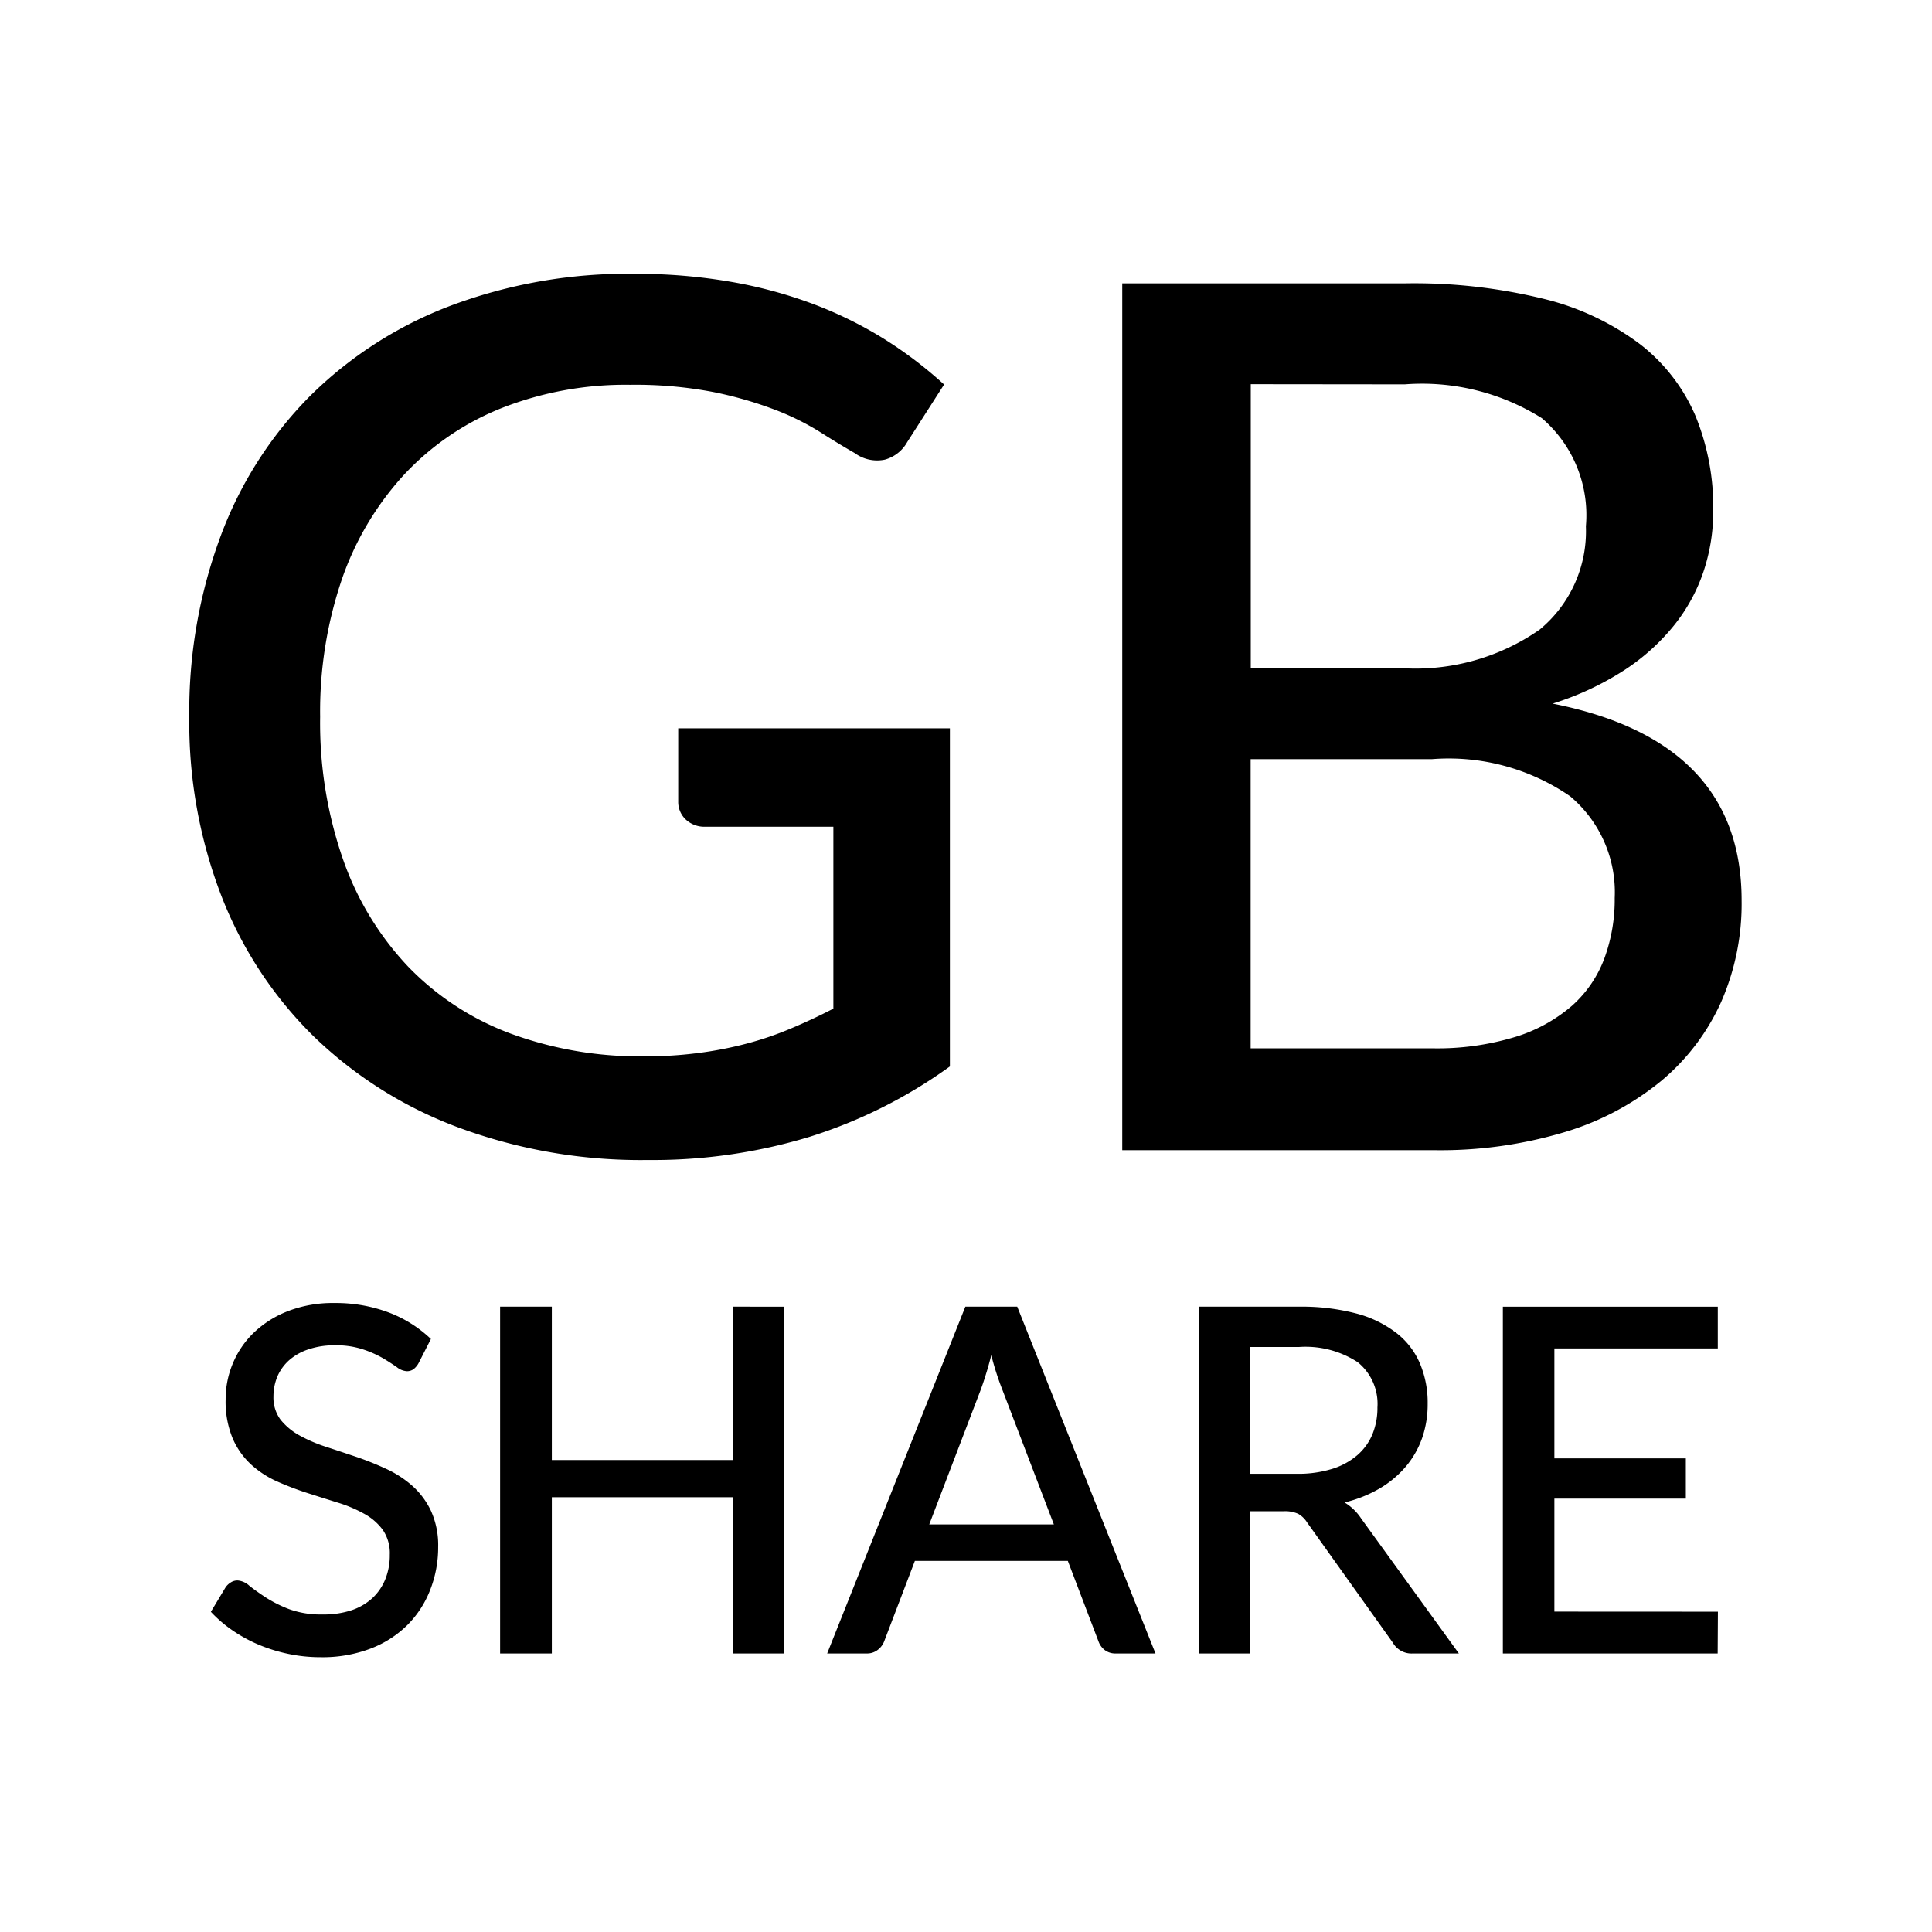 <svg xmlns="http://www.w3.org/2000/svg" viewBox="0 0 48 48">
  <path fill="currentColor" d="M23.6 18.095v8.4a12.167 12.167 0 01-3.48 1.747 13.388 13.388 0 01-4.02.578 13.049 13.049 0 01-4.716-.81 10.369 10.369 0 01-3.594-2.265 9.915 9.915 0 01-2.287-3.48 11.988 11.988 0 01-.8-4.454 12.49 12.49 0 01.774-4.478 9.758 9.758 0 012.212-3.48 9.978 9.978 0 013.487-2.25 12.511 12.511 0 014.6-.8 13.753 13.753 0 012.393.2 11.319 11.319 0 012.047.555 10.009 10.009 0 011.748.862 10.387 10.387 0 011.492 1.133l-.918 1.433a.914.914 0 01-.555.434.94.94 0 01-.75-.165q-.392-.224-.863-.524a6.478 6.478 0 00-1.132-.557 9.635 9.635 0 00-1.521-.435 10.282 10.282 0 00-2.057-.179 8.425 8.425 0 00-3.193.577 6.707 6.707 0 00-2.429 1.658 7.411 7.411 0 00-1.545 2.6 10.184 10.184 0 00-.539 3.413 10.311 10.311 0 00.57 3.547 7.435 7.435 0 001.614 2.658 6.854 6.854 0 002.535 1.661 9.3 9.3 0 003.338.57 10.033 10.033 0 001.341-.083 9.345 9.345 0 001.194-.232 8.1 8.1 0 001.1-.375q.534-.224 1.059-.495V20.54h-3.18a.674.674 0 01-.487-.179.6.6 0 01-.188-.451v-1.815zM34.901 7.04a13.49 13.49 0 013.473.39 6.553 6.553 0 012.377 1.125 4.478 4.478 0 011.373 1.778 6 6 0 01.441 2.362 4.712 4.712 0 01-.24 1.5 4.347 4.347 0 01-.734 1.342 5.279 5.279 0 01-1.244 1.118 7.233 7.233 0 01-1.772.826q4.7.93 4.695 4.9a6.064 6.064 0 01-.509 2.513 5.485 5.485 0 01-1.485 1.958 6.89 6.89 0 01-2.4 1.274 10.741 10.741 0 01-3.24.45h-7.754V7.04zm-3.826 2.505v7.05h3.676a5.4 5.4 0 003.5-.952 3.169 3.169 0 001.15-2.569 3.17 3.17 0 00-1.095-2.685 5.6 5.6 0 00-3.405-.84zm4.5 16.5a6.657 6.657 0 002.078-.285 3.9 3.9 0 001.41-.779 2.959 2.959 0 00.8-1.178 4.233 4.233 0 00.254-1.492 3.113 3.113 0 00-1.109-2.529 5.319 5.319 0 00-3.436-.921h-4.5v7.184zm-25.176 7.823a.483.483 0 01-.127.151.281.281 0 01-.168.048.442.442 0 01-.244-.1 5.54 5.54 0 00-.345-.222 2.6 2.6 0 00-.5-.221 2.092 2.092 0 00-.689-.1 1.982 1.982 0 00-.662.1 1.379 1.379 0 00-.479.269 1.153 1.153 0 00-.291.4 1.293 1.293 0 00-.1.5.921.921 0 00.175.577 1.573 1.573 0 00.465.389 3.7 3.7 0 00.655.283q.366.12.75.249a7.533 7.533 0 01.75.3 2.652 2.652 0 01.654.423 1.946 1.946 0 01.465.624 2.064 2.064 0 01.178.9 2.882 2.882 0 01-.2 1.067 2.523 2.523 0 01-.566.87 2.63 2.63 0 01-.916.585 3.339 3.339 0 01-1.233.213 3.874 3.874 0 01-.8-.081 4 4 0 01-.739-.228 3.676 3.676 0 01-.65-.354 3.255 3.255 0 01-.543-.465l.367-.611a.434.434 0 01.129-.12.3.3 0 01.17-.048.492.492 0 01.291.132c.109.087.246.184.408.291a3.218 3.218 0 00.582.291 2.31 2.31 0 00.825.131 2.21 2.21 0 00.708-.1 1.449 1.449 0 00.526-.3 1.315 1.315 0 00.326-.471 1.585 1.585 0 00.113-.612 1.02 1.02 0 00-.173-.618 1.411 1.411 0 00-.461-.4 3.334 3.334 0 00-.655-.277q-.366-.114-.75-.237a7.515 7.515 0 01-.75-.285 2.417 2.417 0 01-.654-.423 1.917 1.917 0 01-.461-.653 2.38 2.38 0 01-.174-.97 2.285 2.285 0 01.18-.894 2.26 2.26 0 01.523-.764 2.566 2.566 0 01.85-.534 3.094 3.094 0 011.152-.2 3.737 3.737 0 011.336.231 3.115 3.115 0 011.059.663zm9.082-1.404v8.616h-1.277v-3.882H13.71v3.882h-1.285v-8.616h1.285v3.81h4.494v-3.81zm9.227 8.616h-.984a.436.436 0 01-.276-.084.474.474 0 01-.156-.216l-.762-2h-3.8l-.763 2a.486.486 0 01-.155.207.427.427 0 01-.277.093h-.984l3.433-8.616h1.289zm-2.525-3.206l-1.278-3.342a7.064 7.064 0 01-.277-.864q-.064.258-.135.481c-.045.147-.09.279-.135.4l-1.271 3.325zm10.062 3.206h-1.141a.534.534 0 01-.5-.269l-2.131-2.989a.627.627 0 00-.22-.212.805.805 0 00-.362-.064h-.834v3.534h-1.275v-8.616h2.485a5.36 5.36 0 011.437.171 2.8 2.8 0 01.994.486 1.905 1.905 0 01.582.759 2.5 2.5 0 01.19 1 2.552 2.552 0 01-.137.846 2.268 2.268 0 01-.406.711 2.555 2.555 0 01-.651.544 3.23 3.23 0 01-.871.347 1.3 1.3 0 01.414.4zm-4.021-4.464a2.847 2.847 0 00.867-.12 1.76 1.76 0 00.627-.339 1.394 1.394 0 00.379-.522 1.722 1.722 0 00.125-.669 1.331 1.331 0 00-.489-1.122 2.374 2.374 0 00-1.466-.378h-1.208v3.15zm10.457 3.426l-.006 1.038h-5.337v-8.616h5.34v1.038h-4.06v2.731h3.266v1h-3.266v2.807z"/>
</svg>
